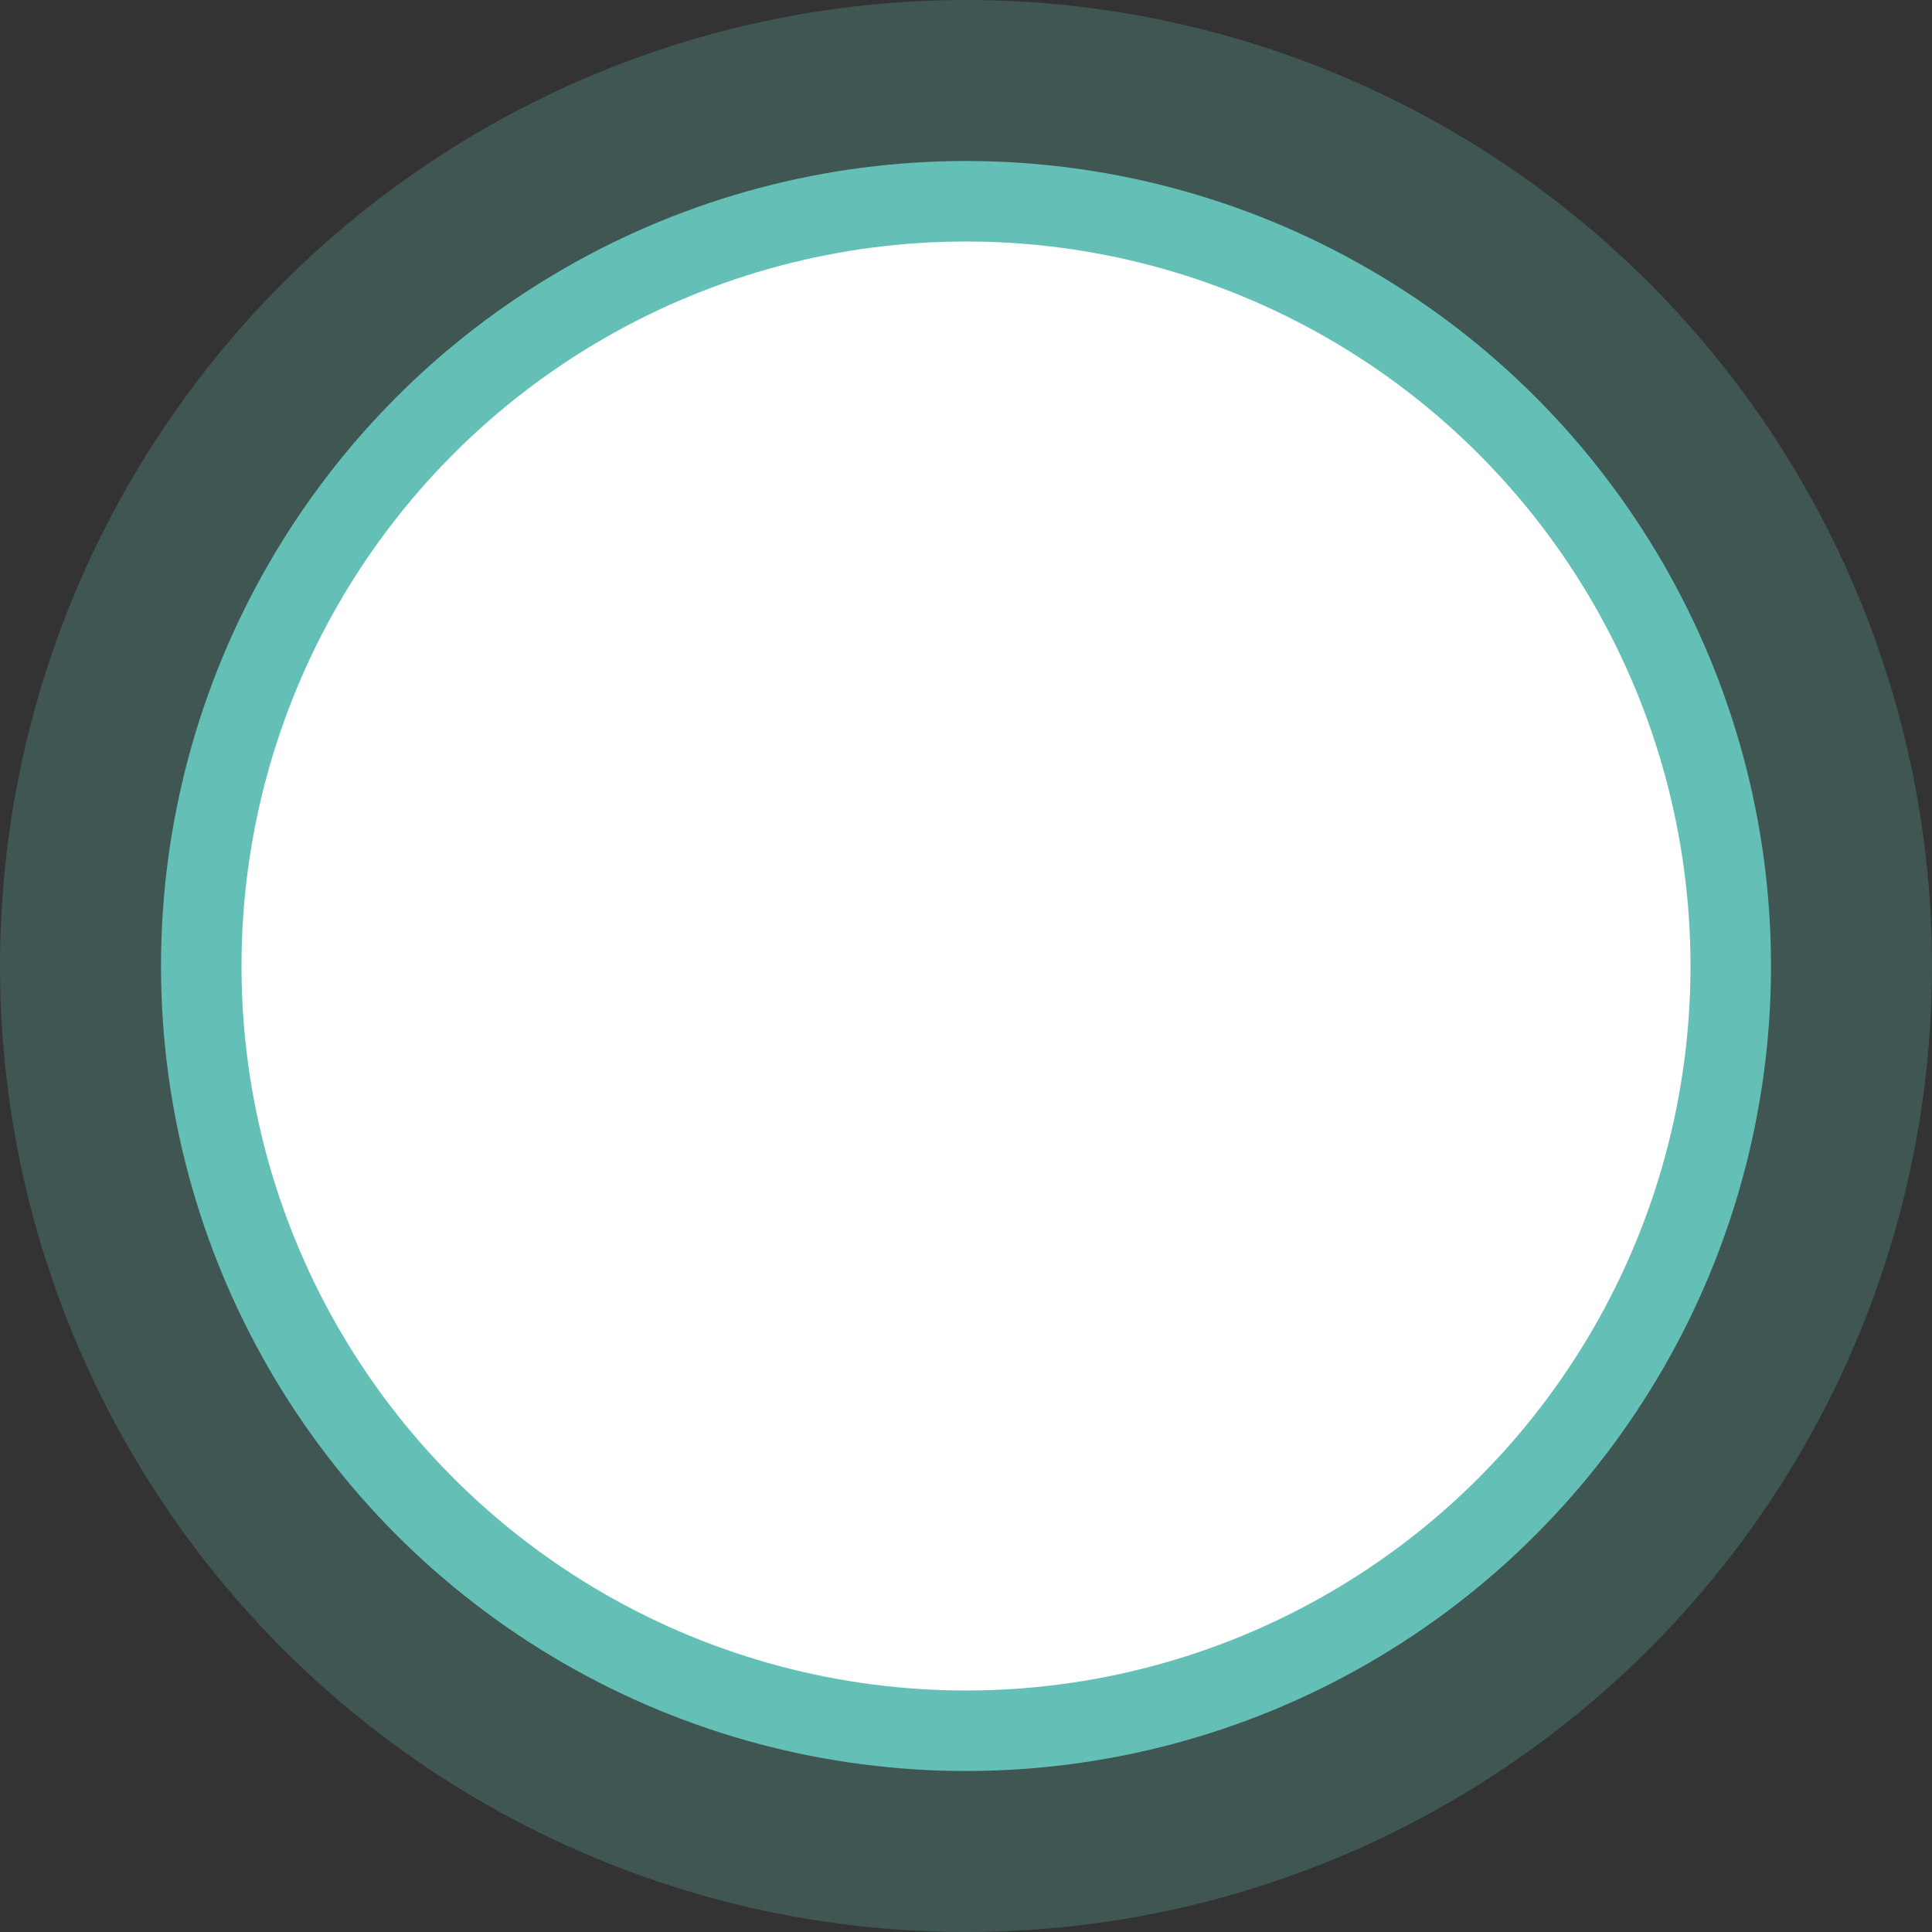 <svg width="24" height="24" viewBox="0 0 24 24" fill="none" xmlns="http://www.w3.org/2000/svg">
<rect x="0" y="0" width="24" height="24" fill="#333333" stroke="none"/>
<circle cx="12" cy="12" r="12" fill="#64C0B7" fill-opacity="0.25"/>
<circle cx="12" cy="12" r="9.5" fill="white" stroke="#64C0B7"/>
</svg>
